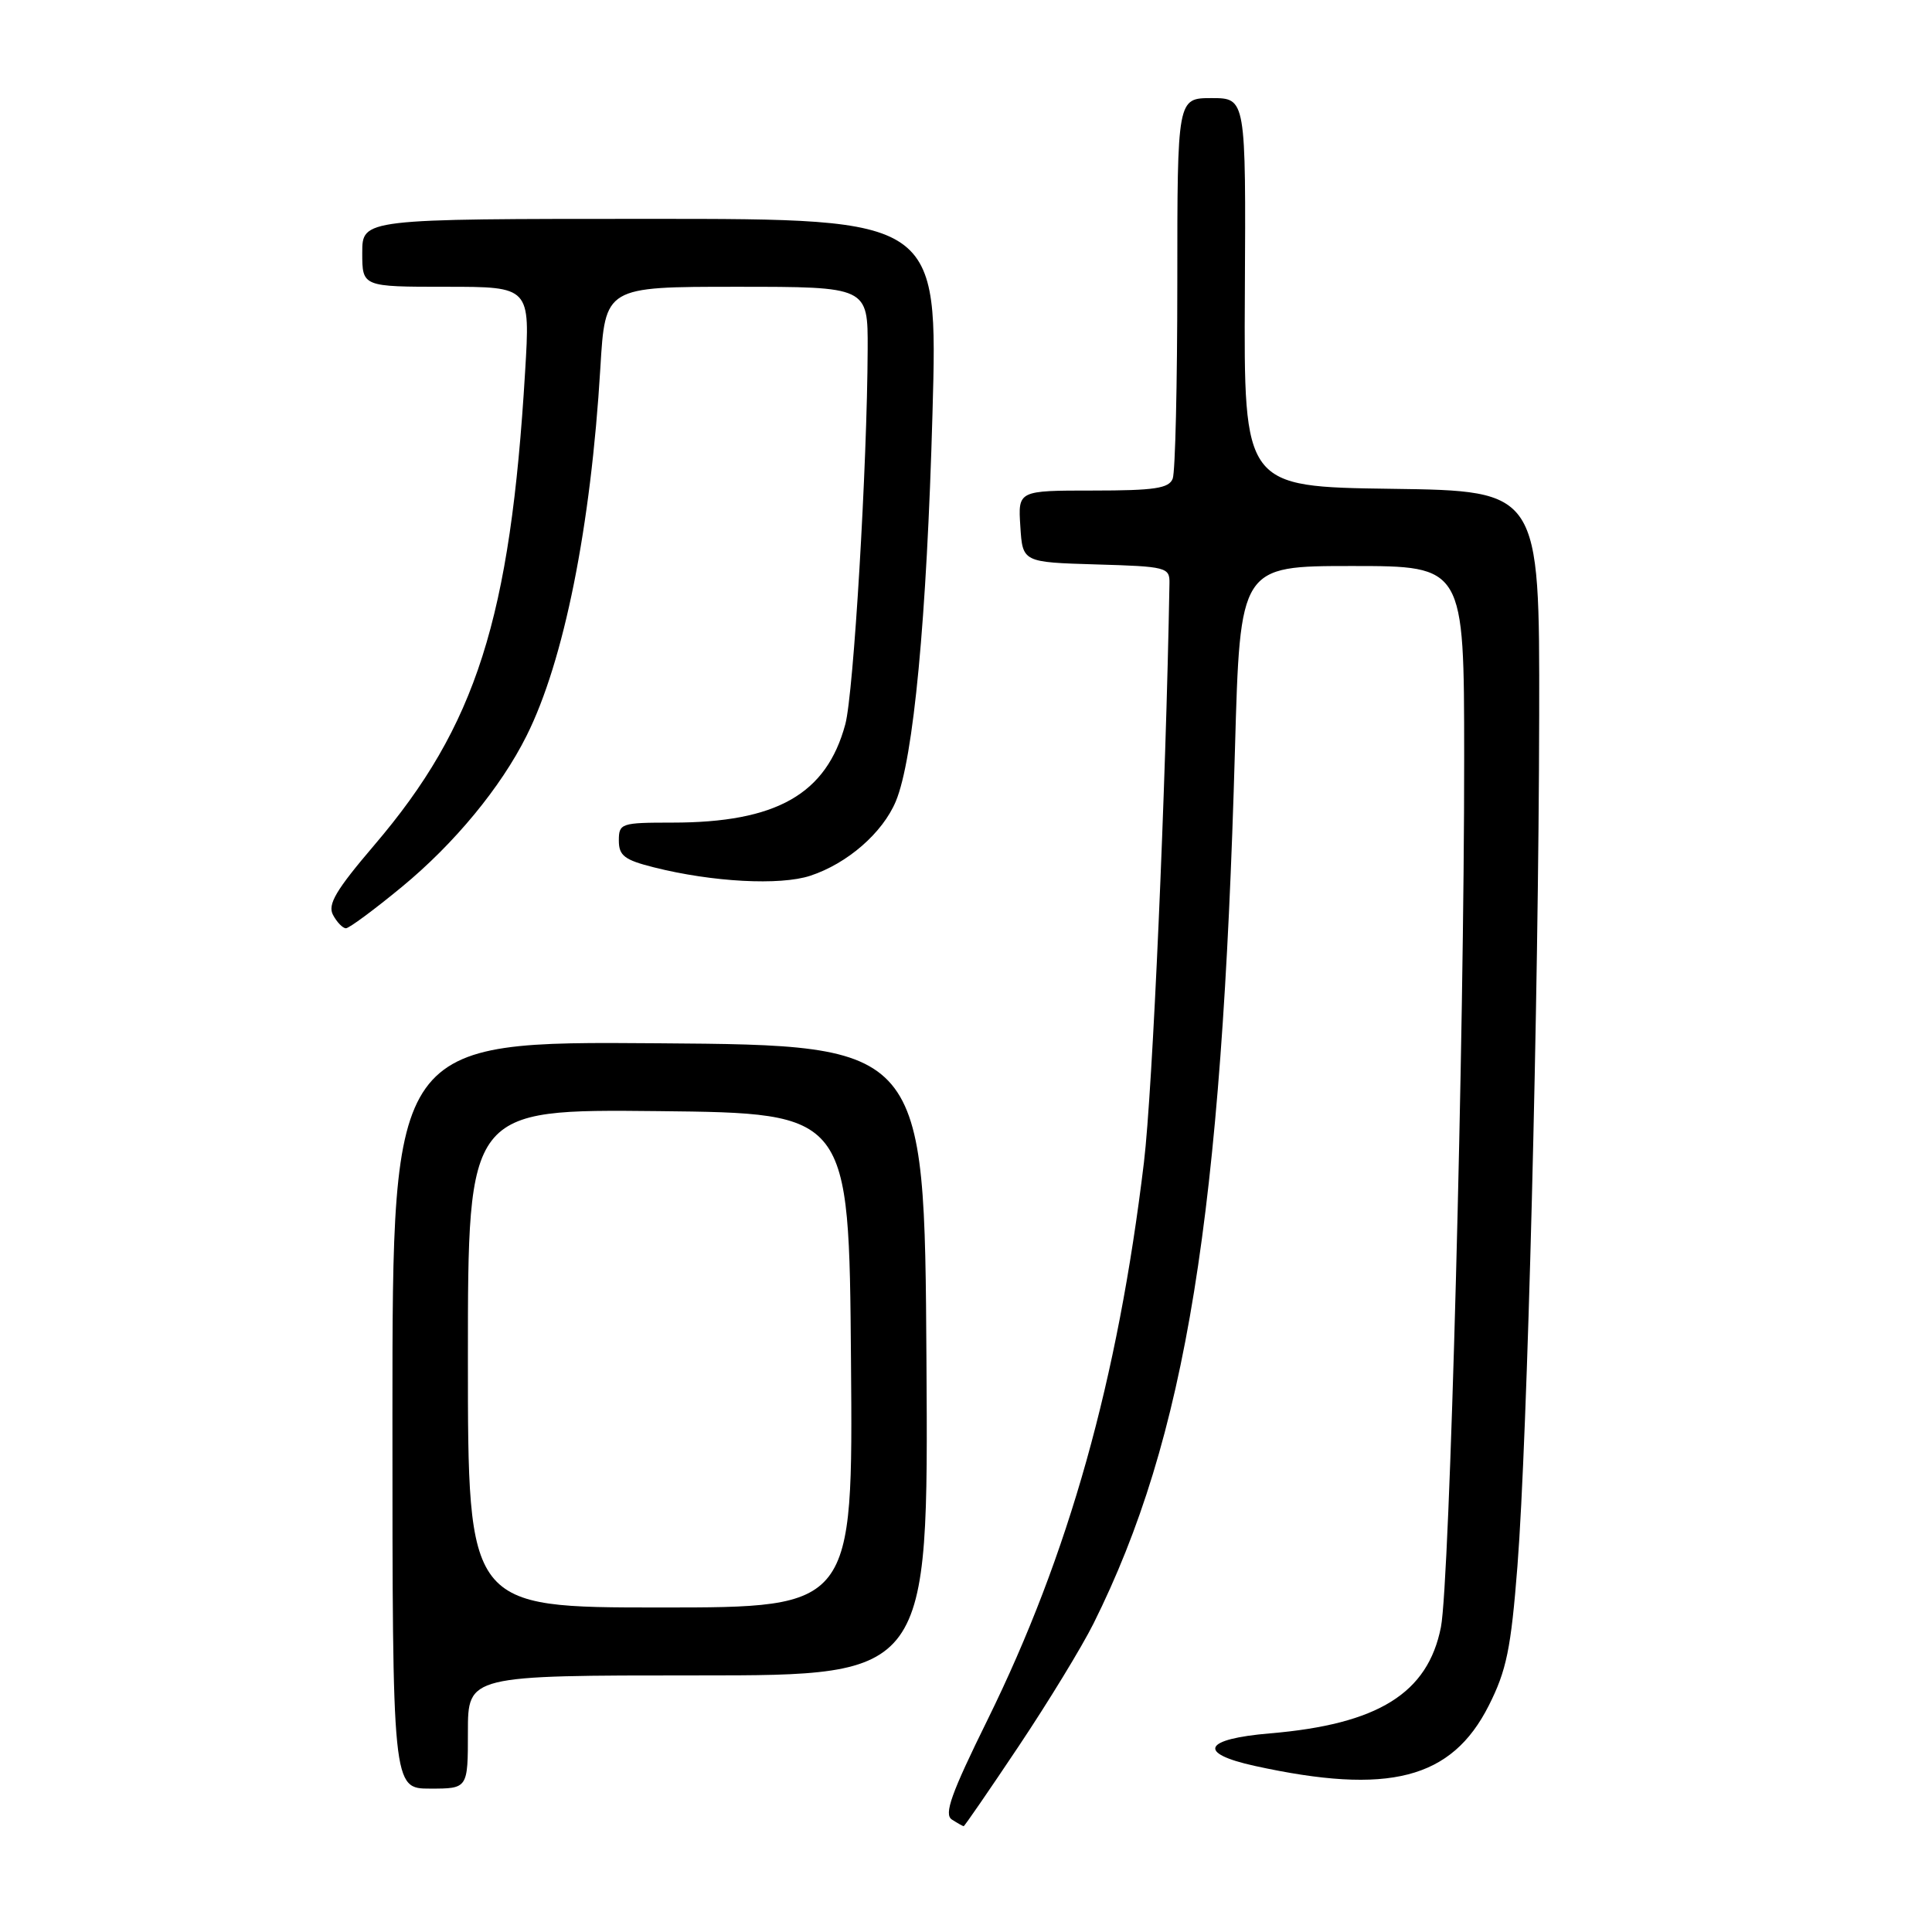 <?xml version="1.0" encoding="UTF-8" standalone="no"?>
<!DOCTYPE svg PUBLIC "-//W3C//DTD SVG 1.1//EN" "http://www.w3.org/Graphics/SVG/1.1/DTD/svg11.dtd" >
<svg xmlns="http://www.w3.org/2000/svg" xmlns:xlink="http://www.w3.org/1999/xlink" version="1.1" viewBox="0 0 256 256">
 <g >
 <path fill="currentColor"
d=" M 134.99 231.37 C 138.90 225.52 143.36 218.21 144.90 215.12 C 157.16 190.51 161.91 161.12 163.64 99.25 C 164.32 75.00 164.32 75.00 179.16 75.00 C 194.00 75.00 194.00 75.00 194.01 100.25 C 194.03 137.21 192.10 209.69 190.93 215.60 C 189.20 224.37 182.61 228.47 168.29 229.68 C 159.45 230.42 158.57 232.30 166.25 233.99 C 184.03 237.89 192.34 235.75 197.27 226.00 C 199.62 221.34 200.21 218.50 201.07 207.50 C 202.39 190.62 203.88 132.55 203.95 94.77 C 204.00 65.04 204.00 65.04 184.40 64.77 C 164.81 64.50 164.81 64.50 164.95 38.75 C 165.09 13.00 165.09 13.00 160.54 13.00 C 156.00 13.00 156.00 13.00 156.00 37.42 C 156.00 50.85 155.73 62.55 155.39 63.42 C 154.90 64.71 152.99 65.00 144.84 65.00 C 134.89 65.00 134.89 65.00 135.20 69.75 C 135.50 74.50 135.50 74.50 145.25 74.79 C 154.57 75.06 155.00 75.17 154.96 77.29 C 154.48 104.68 152.73 144.39 151.58 154.00 C 148.11 182.88 141.62 206.01 130.86 227.87 C 126.02 237.69 125.05 240.41 126.13 241.10 C 126.88 241.58 127.59 241.98 127.69 241.98 C 127.80 241.99 131.08 237.22 134.99 231.37 Z  M 62.00 229.50 C 62.00 222.00 62.00 222.00 92.51 222.00 C 123.02 222.00 123.02 222.00 122.76 180.25 C 122.50 138.50 122.50 138.50 87.25 138.24 C 52.00 137.97 52.00 137.97 52.00 187.49 C 52.00 237.00 52.00 237.00 57.00 237.00 C 62.00 237.00 62.00 237.00 62.00 229.50 Z  M 53.26 117.51 C 60.20 111.79 66.37 104.32 69.77 97.50 C 74.73 87.60 78.29 69.82 79.55 48.75 C 80.19 38.00 80.19 38.00 97.60 38.00 C 115.00 38.00 115.00 38.00 114.97 46.25 C 114.91 61.70 113.11 91.87 112.01 95.96 C 109.51 105.24 102.90 109.00 89.06 109.00 C 82.29 109.00 82.00 109.10 82.00 111.38 C 82.00 113.38 82.75 113.95 86.65 114.93 C 94.39 116.88 103.37 117.36 107.37 116.04 C 112.29 114.42 116.95 110.36 118.70 106.18 C 121.05 100.55 122.80 82.01 123.56 54.75 C 124.28 29.00 124.28 29.00 86.14 29.00 C 48.00 29.00 48.00 29.00 48.00 33.50 C 48.00 38.00 48.00 38.00 59.13 38.00 C 70.26 38.00 70.26 38.00 69.58 49.25 C 67.63 81.95 63.10 96.17 49.59 111.99 C 44.49 117.97 43.38 119.85 44.13 121.24 C 44.65 122.21 45.42 123.00 45.84 123.00 C 46.26 123.00 49.60 120.53 53.26 117.51 Z  M 62.00 179.98 C 62.00 146.97 62.00 146.97 87.25 147.23 C 112.50 147.50 112.50 147.50 112.76 180.25 C 113.03 213.00 113.03 213.00 87.51 213.00 C 62.00 213.00 62.00 213.00 62.00 179.98 Z "/>
</g>
</svg>